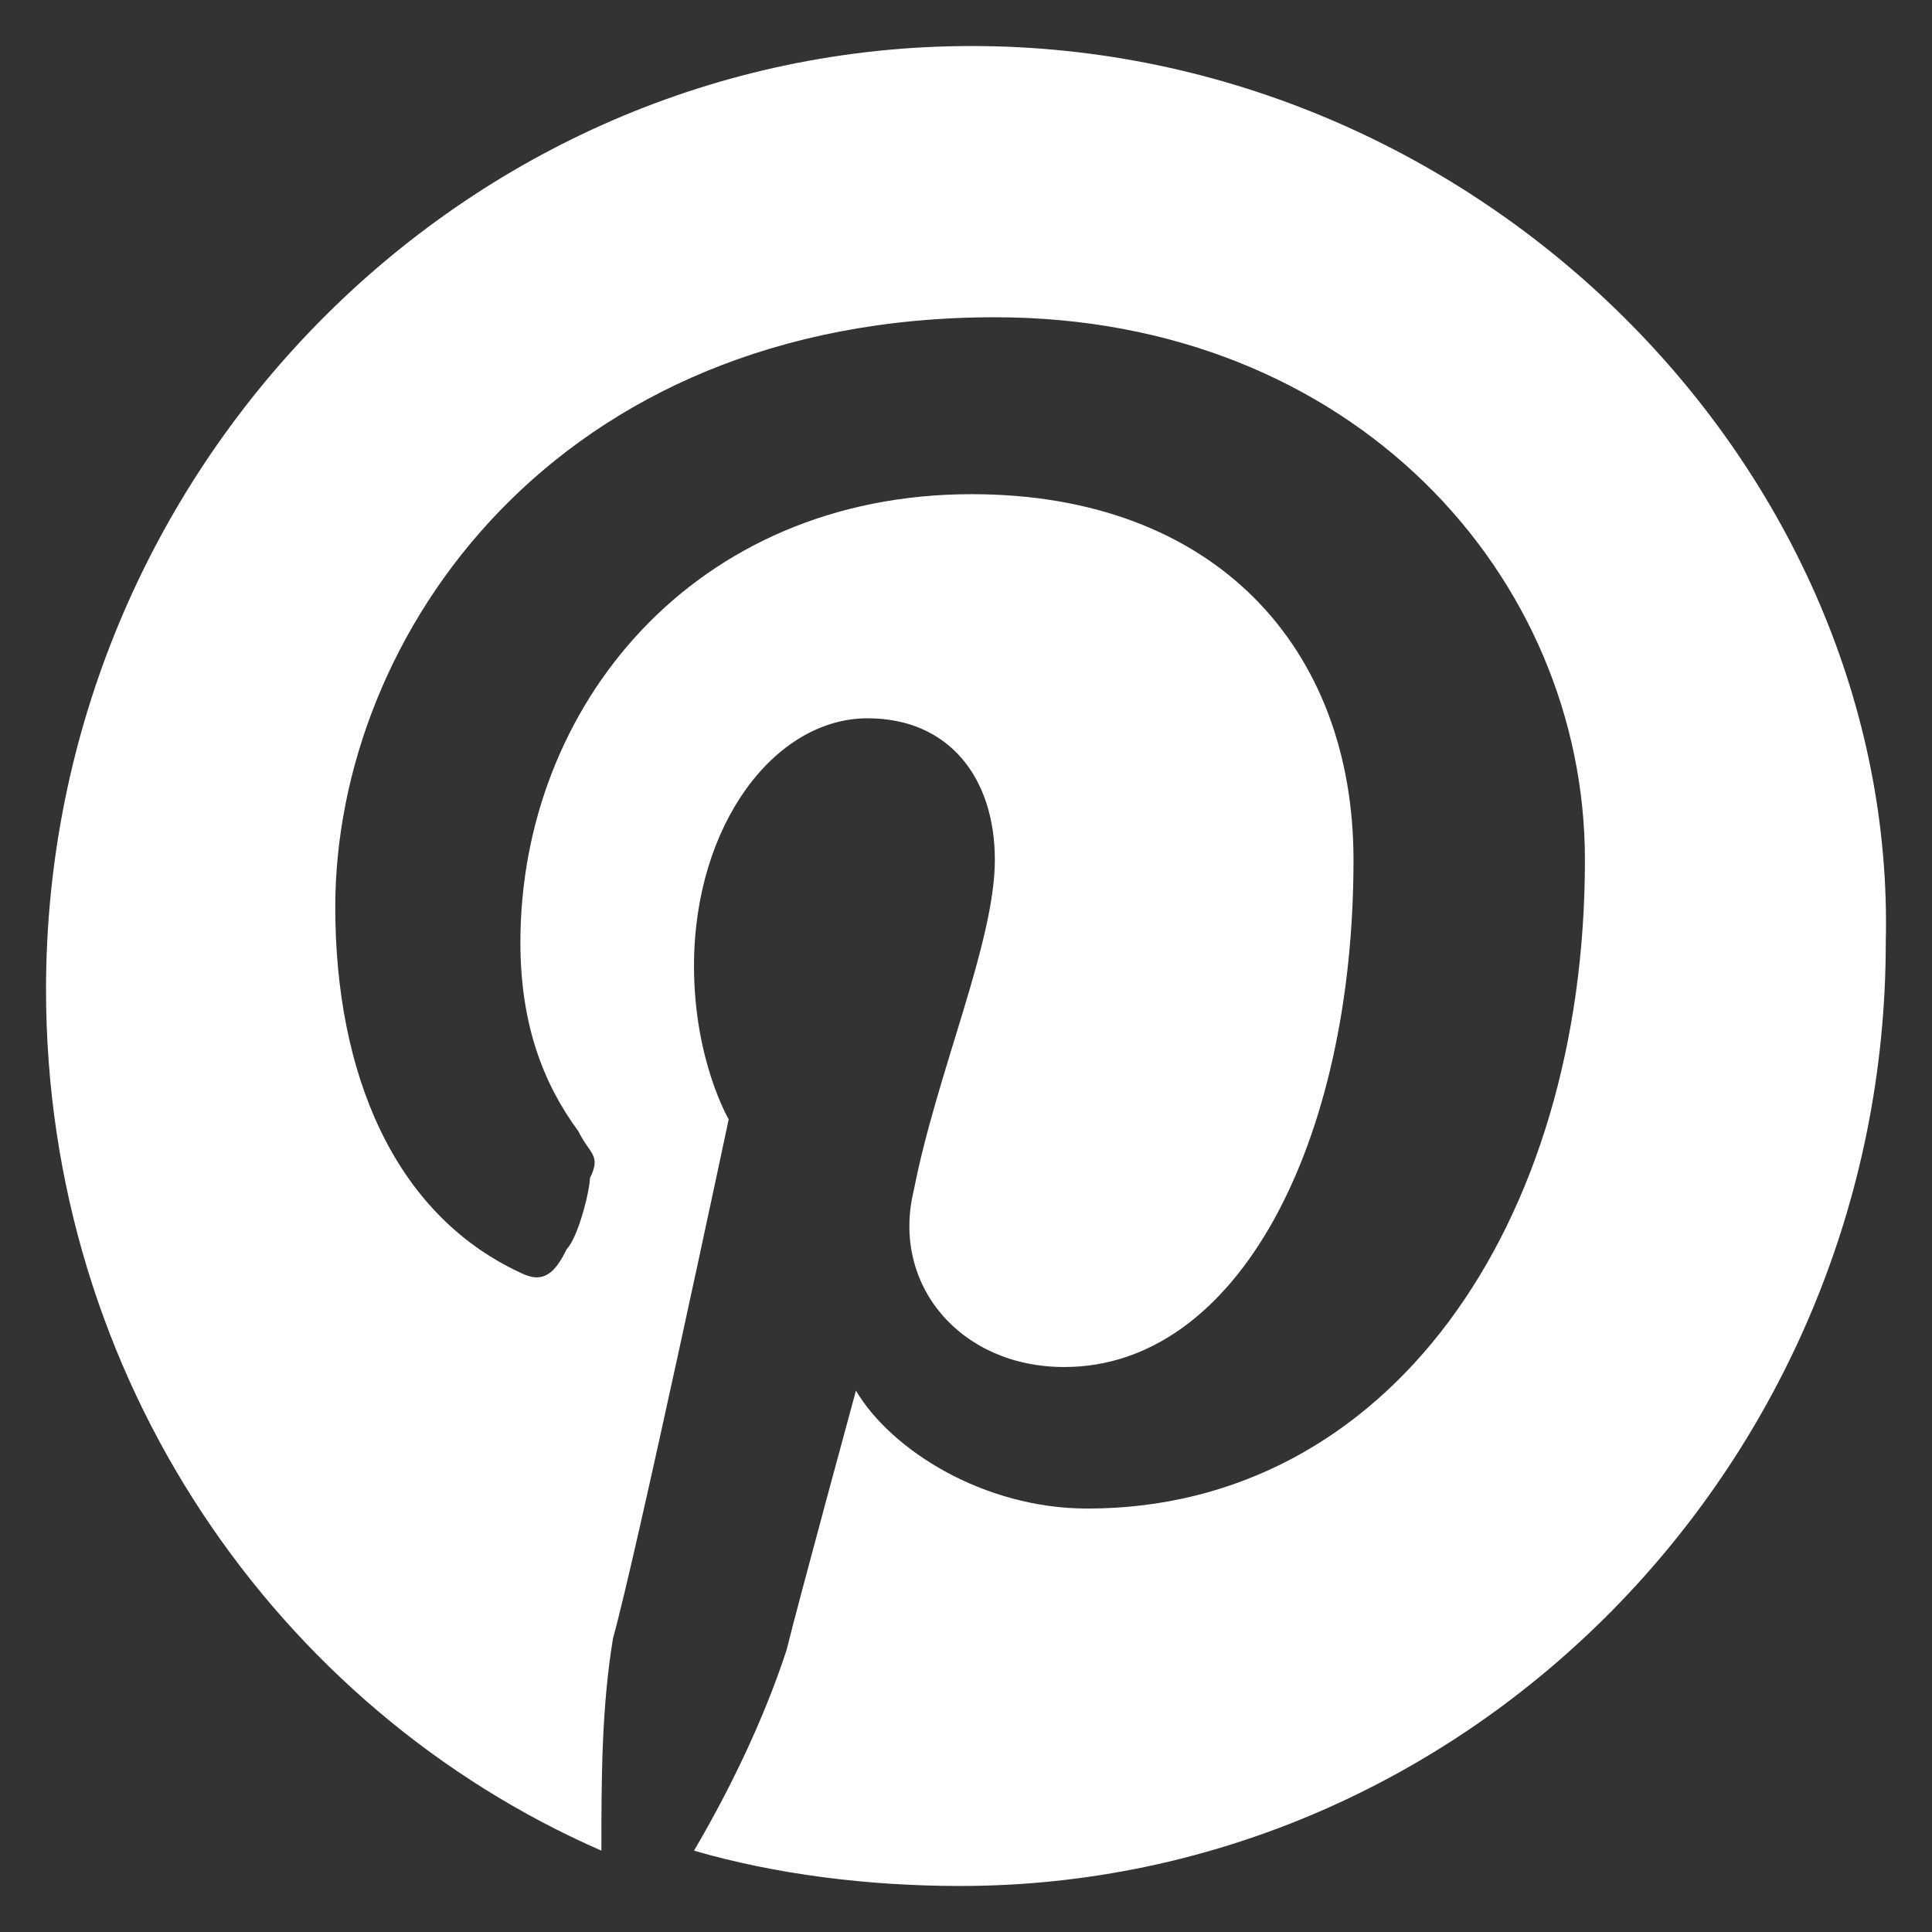 <svg width="28" height="28" viewBox="0 0 28 28" fill="none" xmlns="http://www.w3.org/2000/svg">
<rect x="0" y="0" width="28" height="28" fill="#333333" stroke="none"/>
<path d="M14.082 0.667C6.704 0.667 0.667 6.821 0.667 14.342C0.667 19.983 4.021 24.769 8.716 26.821C8.716 25.795 8.716 24.769 8.884 23.744C9.219 22.547 10.561 16.222 10.561 16.222C10.561 16.222 10.058 15.368 10.058 14C10.058 11.949 11.232 10.41 12.573 10.41C13.747 10.41 14.418 11.265 14.418 12.462C14.418 13.658 13.579 15.539 13.244 17.248C12.909 18.616 13.915 19.812 15.424 19.812C17.939 19.812 19.616 16.564 19.616 12.462C19.616 9.385 17.604 7.162 14.082 7.162C10.058 7.162 7.542 10.239 7.542 13.658C7.542 14.855 7.878 15.71 8.381 16.393C8.549 16.735 8.716 16.735 8.549 17.077C8.549 17.248 8.381 17.932 8.213 18.103C8.046 18.445 7.878 18.616 7.542 18.445C5.698 17.59 4.859 15.539 4.859 13.145C4.859 9.214 8.046 4.598 14.418 4.598C19.616 4.598 22.97 8.359 22.97 12.462C22.97 17.761 20.119 21.863 15.759 21.863C14.25 21.863 12.909 21.009 12.405 20.154C12.405 20.154 11.567 23.231 11.399 23.915C11.064 24.94 10.561 25.966 10.058 26.821C11.232 27.163 12.573 27.333 13.915 27.333C21.293 27.333 27.33 21.18 27.33 13.658C27.498 6.821 21.461 0.667 14.082 0.667Z" fill="white"/>
</svg>
